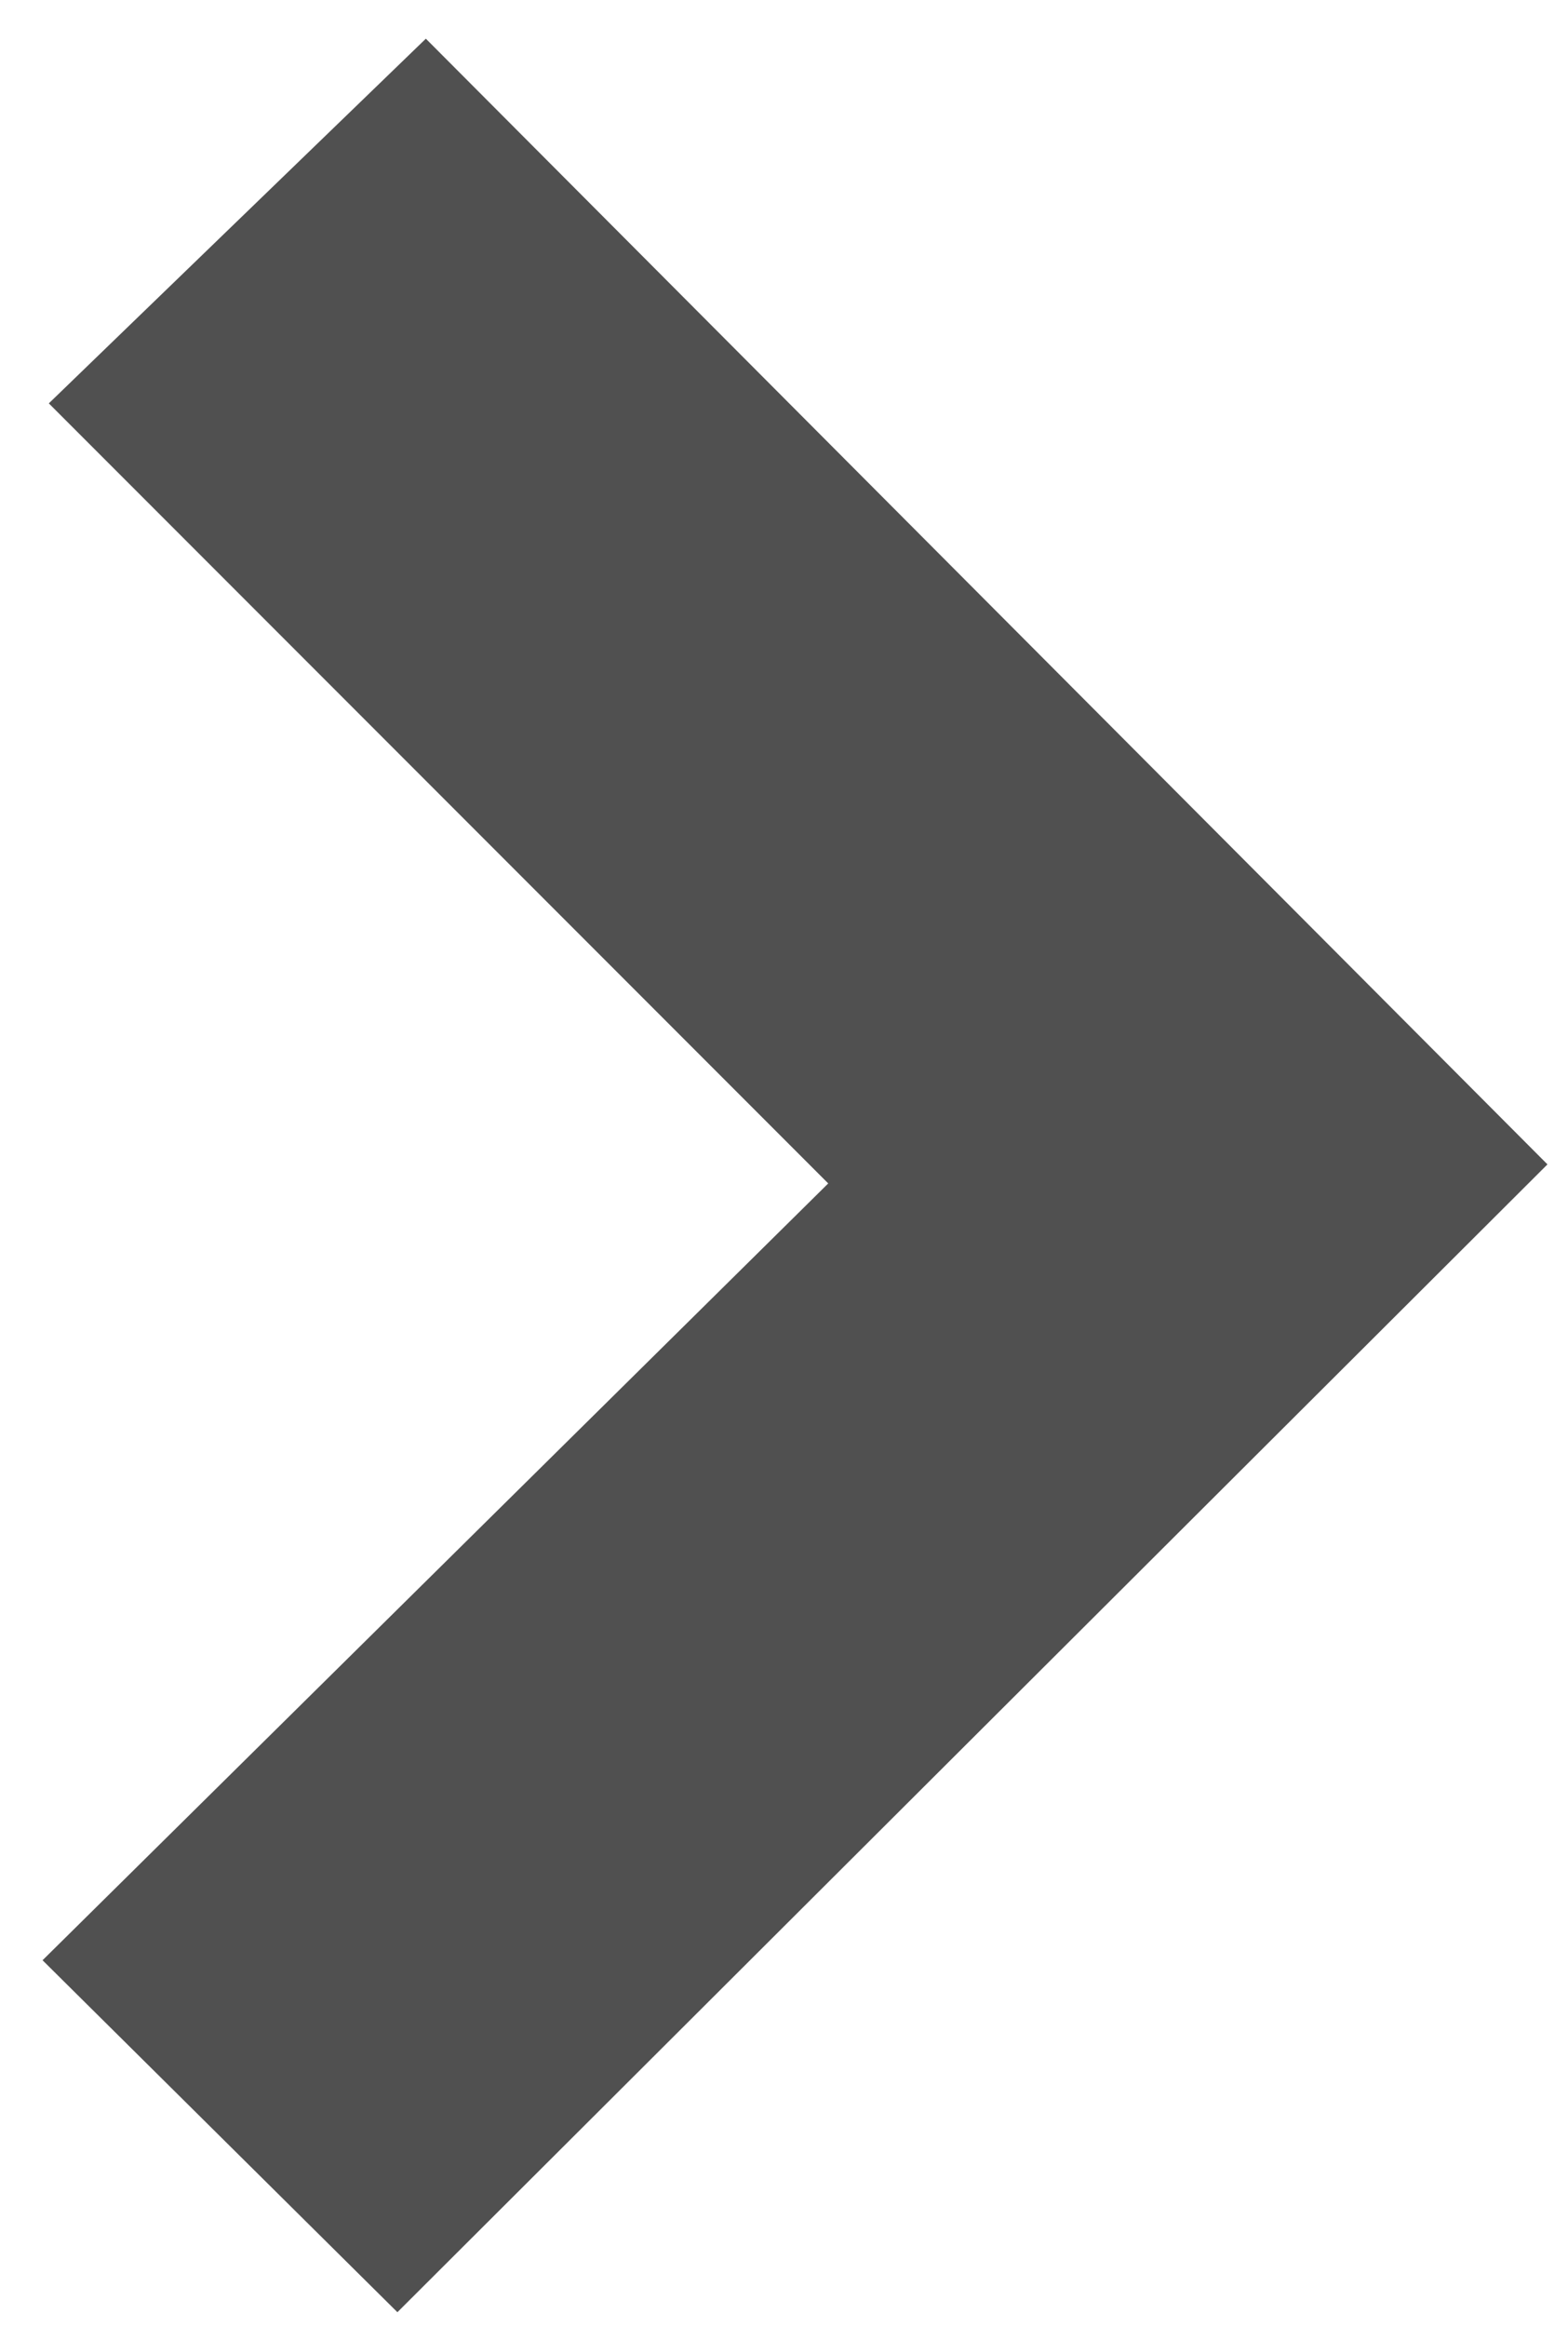 <svg width="29" height="43" viewBox="0 0 29 43" fill="none" xmlns="http://www.w3.org/2000/svg">
<path d="M15.318 21.869L0.903 7.454L7.876 0.715L28.62 21.517L7.35 42.728L0.787 36.224L15.318 21.869Z" fill="#505050"/>
</svg>
